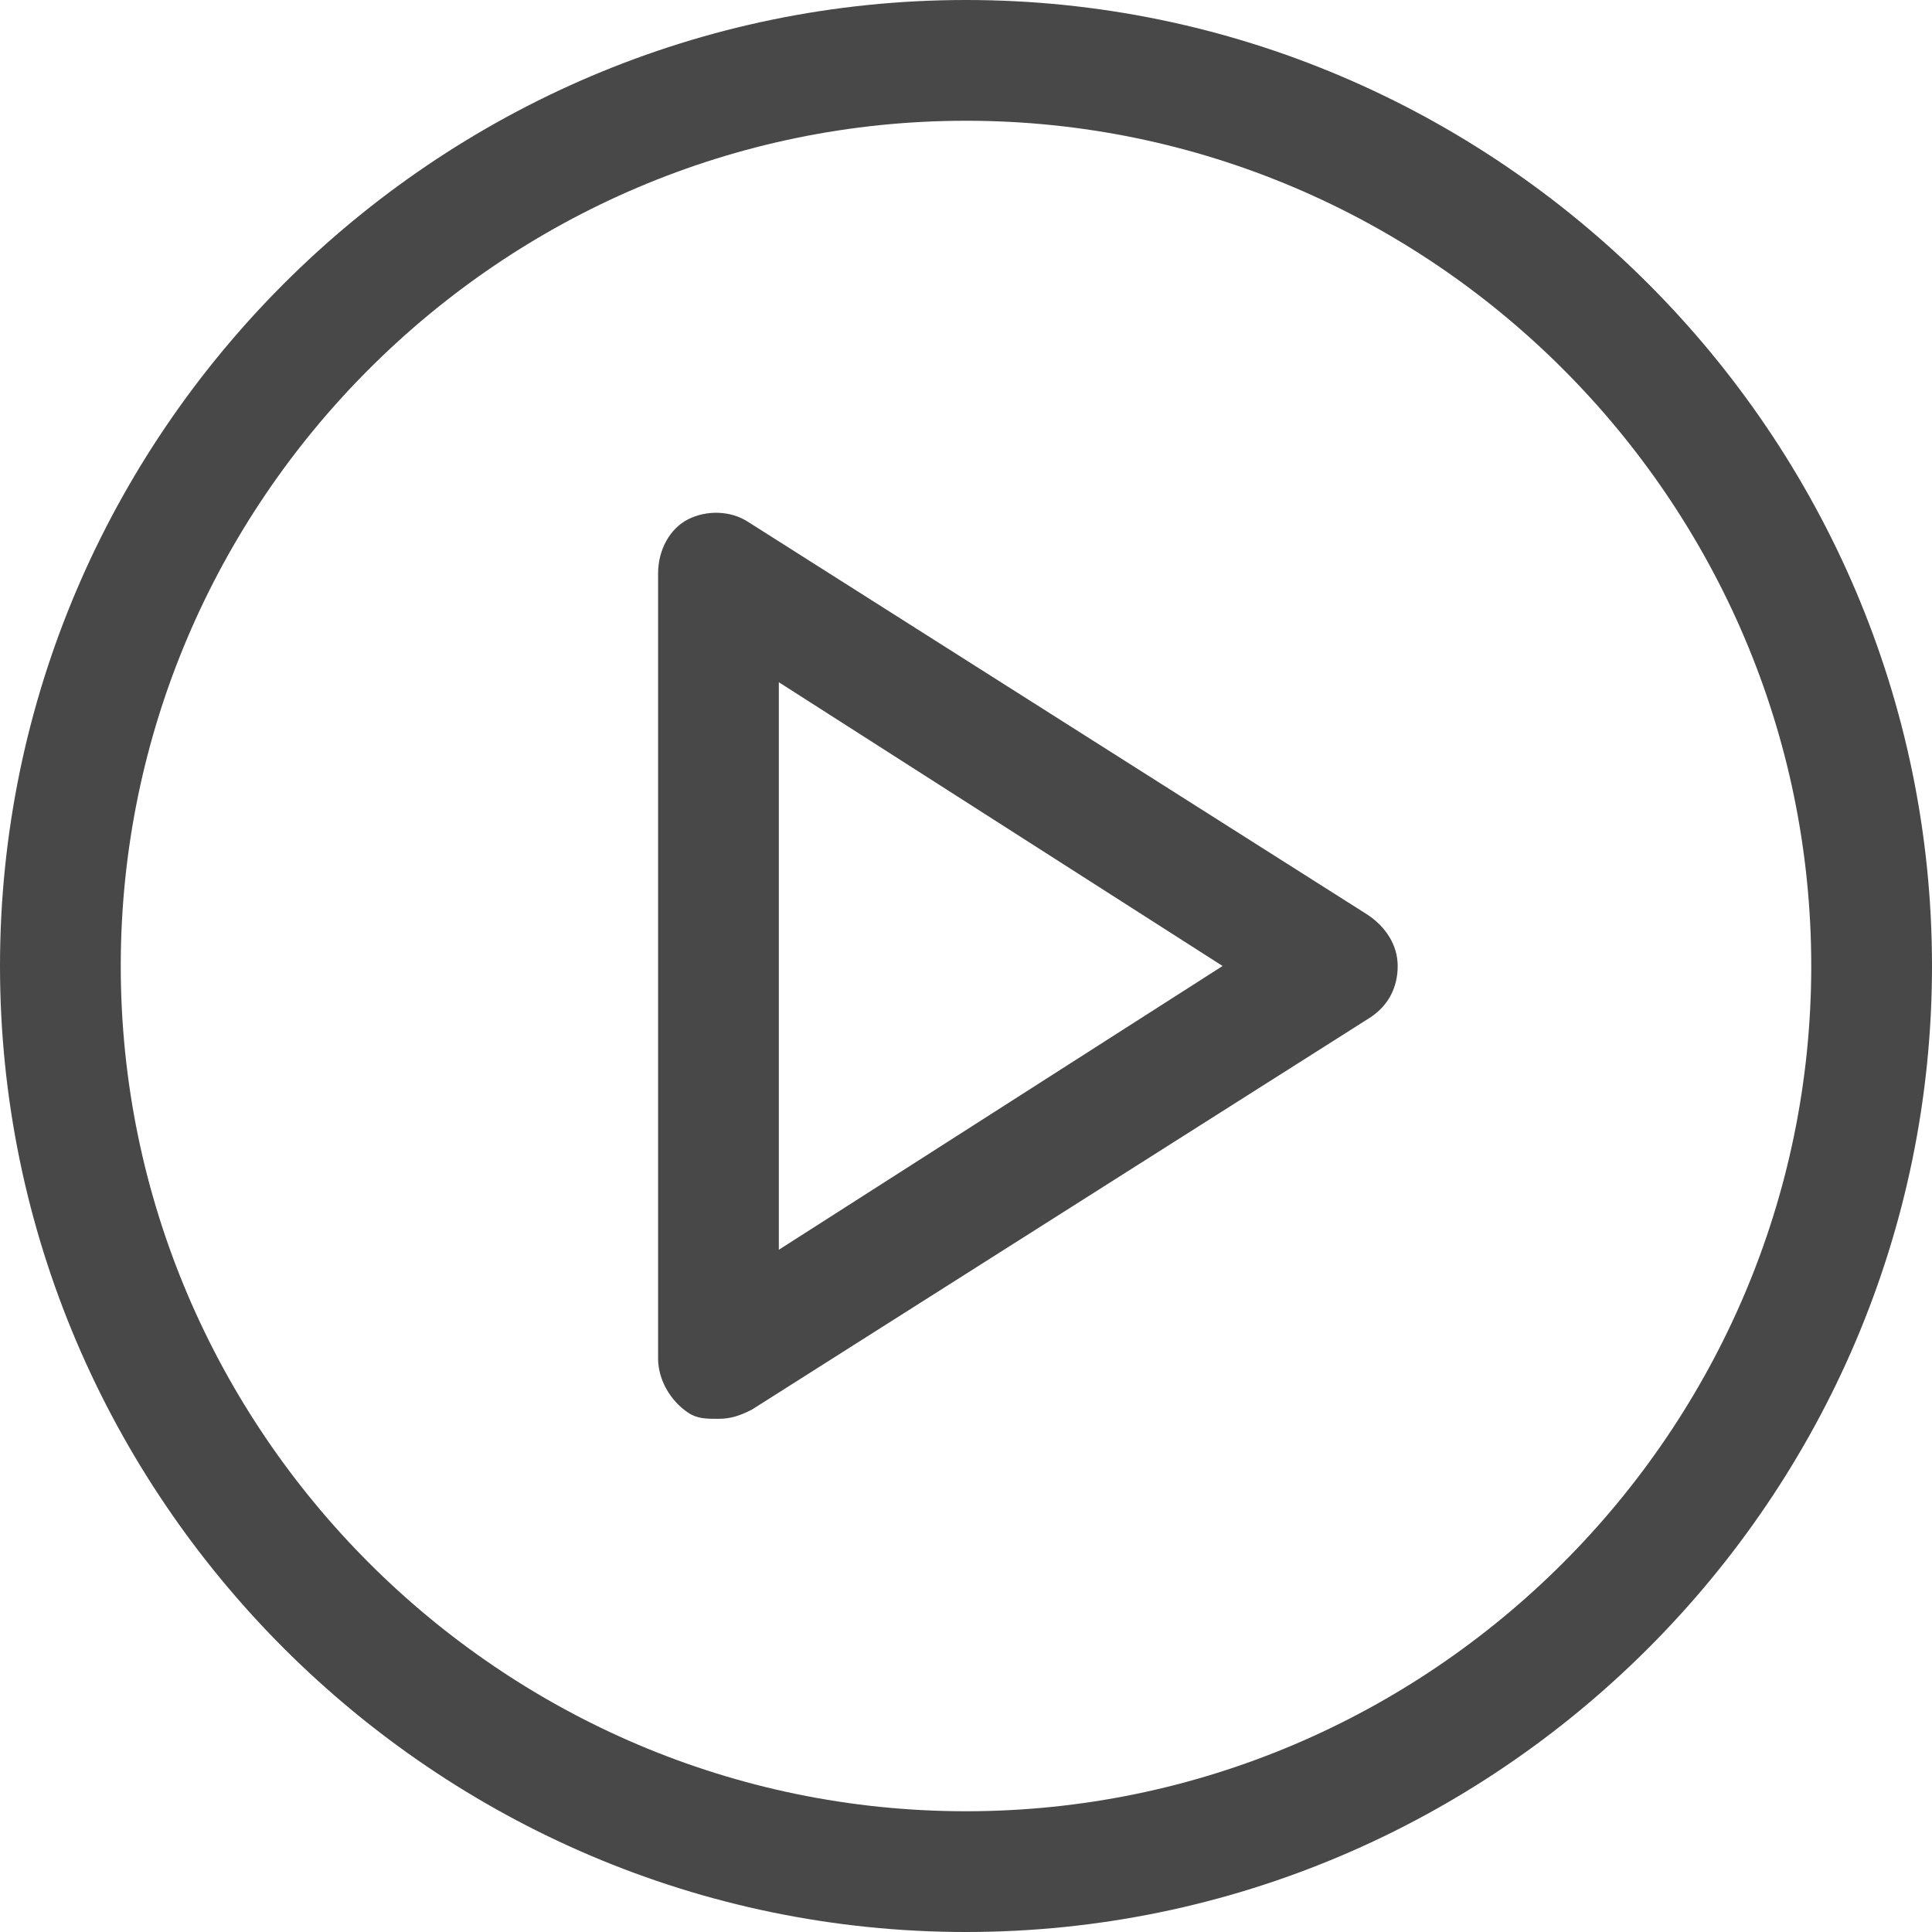<svg width="64" height="64" viewBox="0 0 64 64" fill="none" xmlns="http://www.w3.org/2000/svg">
<path fill-rule="evenodd" clip-rule="evenodd" d="M0 32C0 14.4 14.4 0 32 0C49.6 0 64 14.4 64 32C64 49.6 49.6 64 32 64C14.4 64 0 49.6 0 32ZM4 32C4 47.4 16.6 60 32 60C47.4 60 60 47.4 60 32C60 16.6 47.4 4 32 4C16.6 4 4 16.6 4 32ZM24.8 17.3L45.3 30.3C45.9 30.7 46.3 31.3 46.3 32C46.3 32.7 46 33.3 45.4 33.7L24.9 46.7C24.5 46.9 24.2 47 23.8 47C23.4 47 23.1 47 22.8 46.8C22.2 46.4 21.8 45.7 21.8 45V19C21.8 18.2 22.2 17.5 22.8 17.2C23.4 16.9 24.2 16.9 24.8 17.3ZM40.5 32L25.8 22.6V41.4L40.5 32Z" fill="#484848"/>
</svg>
